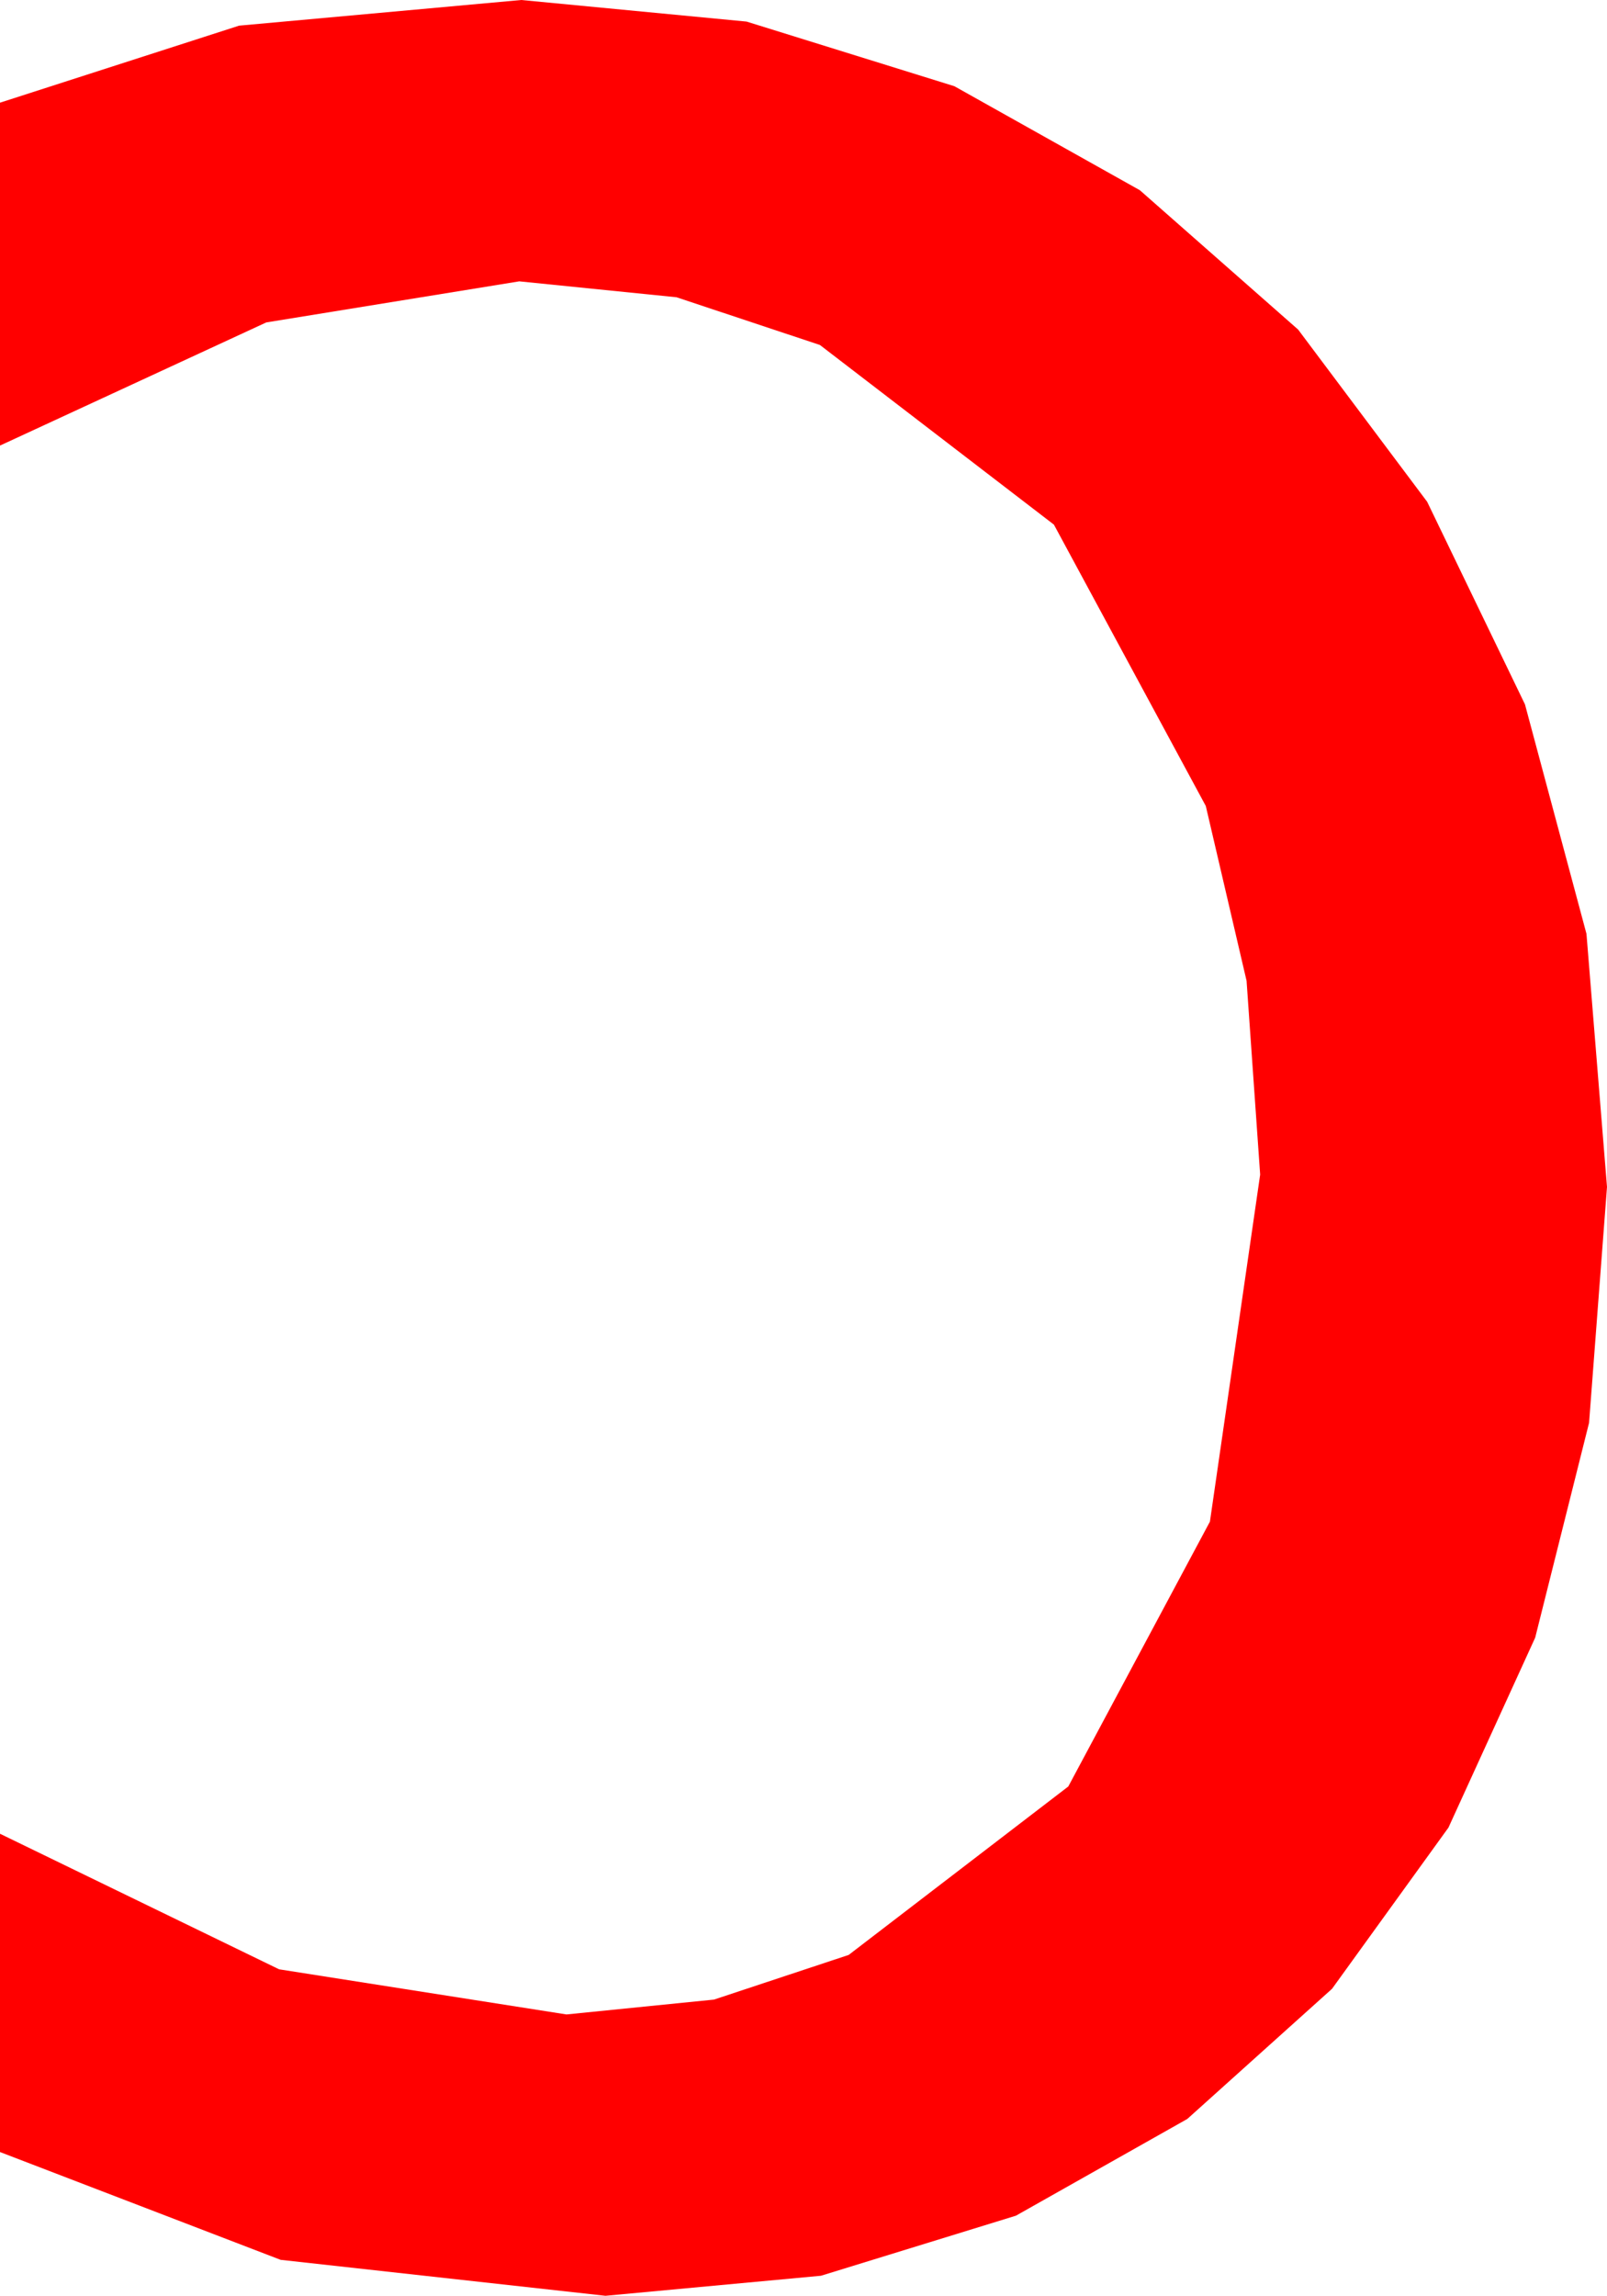<?xml version="1.0" encoding="utf-8"?>
<!DOCTYPE svg PUBLIC "-//W3C//DTD SVG 1.1//EN" "http://www.w3.org/Graphics/SVG/1.1/DTD/svg11.dtd">
<svg width="22.939" height="32.754" xmlns="http://www.w3.org/2000/svg" xmlns:xlink="http://www.w3.org/1999/xlink" xmlns:xml="http://www.w3.org/XML/1998/namespace" version="1.1">
  <g>
    <g>
      <path style="fill:#FF0000;fill-opacity:1" d="M7.441,0L10.657,0.308 13.623,1.23 16.271,2.714 18.53,4.702 20.372,7.159 21.768,10.049 22.646,13.323 22.939,16.934 22.683,20.299 21.914,23.364 20.676,26.074 19.014,28.374 16.948,30.231 14.502,31.611 11.719,32.468 8.643,32.754 4.006,32.241 0,30.703 0,26.162 3.984,28.096 8.086,28.74 10.192,28.528 12.114,27.891 15.249,25.488 17.271,21.709 17.988,16.758 17.794,13.993 17.212,11.499 15.044,7.485 11.704,4.922 9.657,4.241 7.412,4.014 3.801,4.6 0,6.357 0,1.465 3.413,0.366 7.441,0z" />
    </g>
  </g>
</svg>